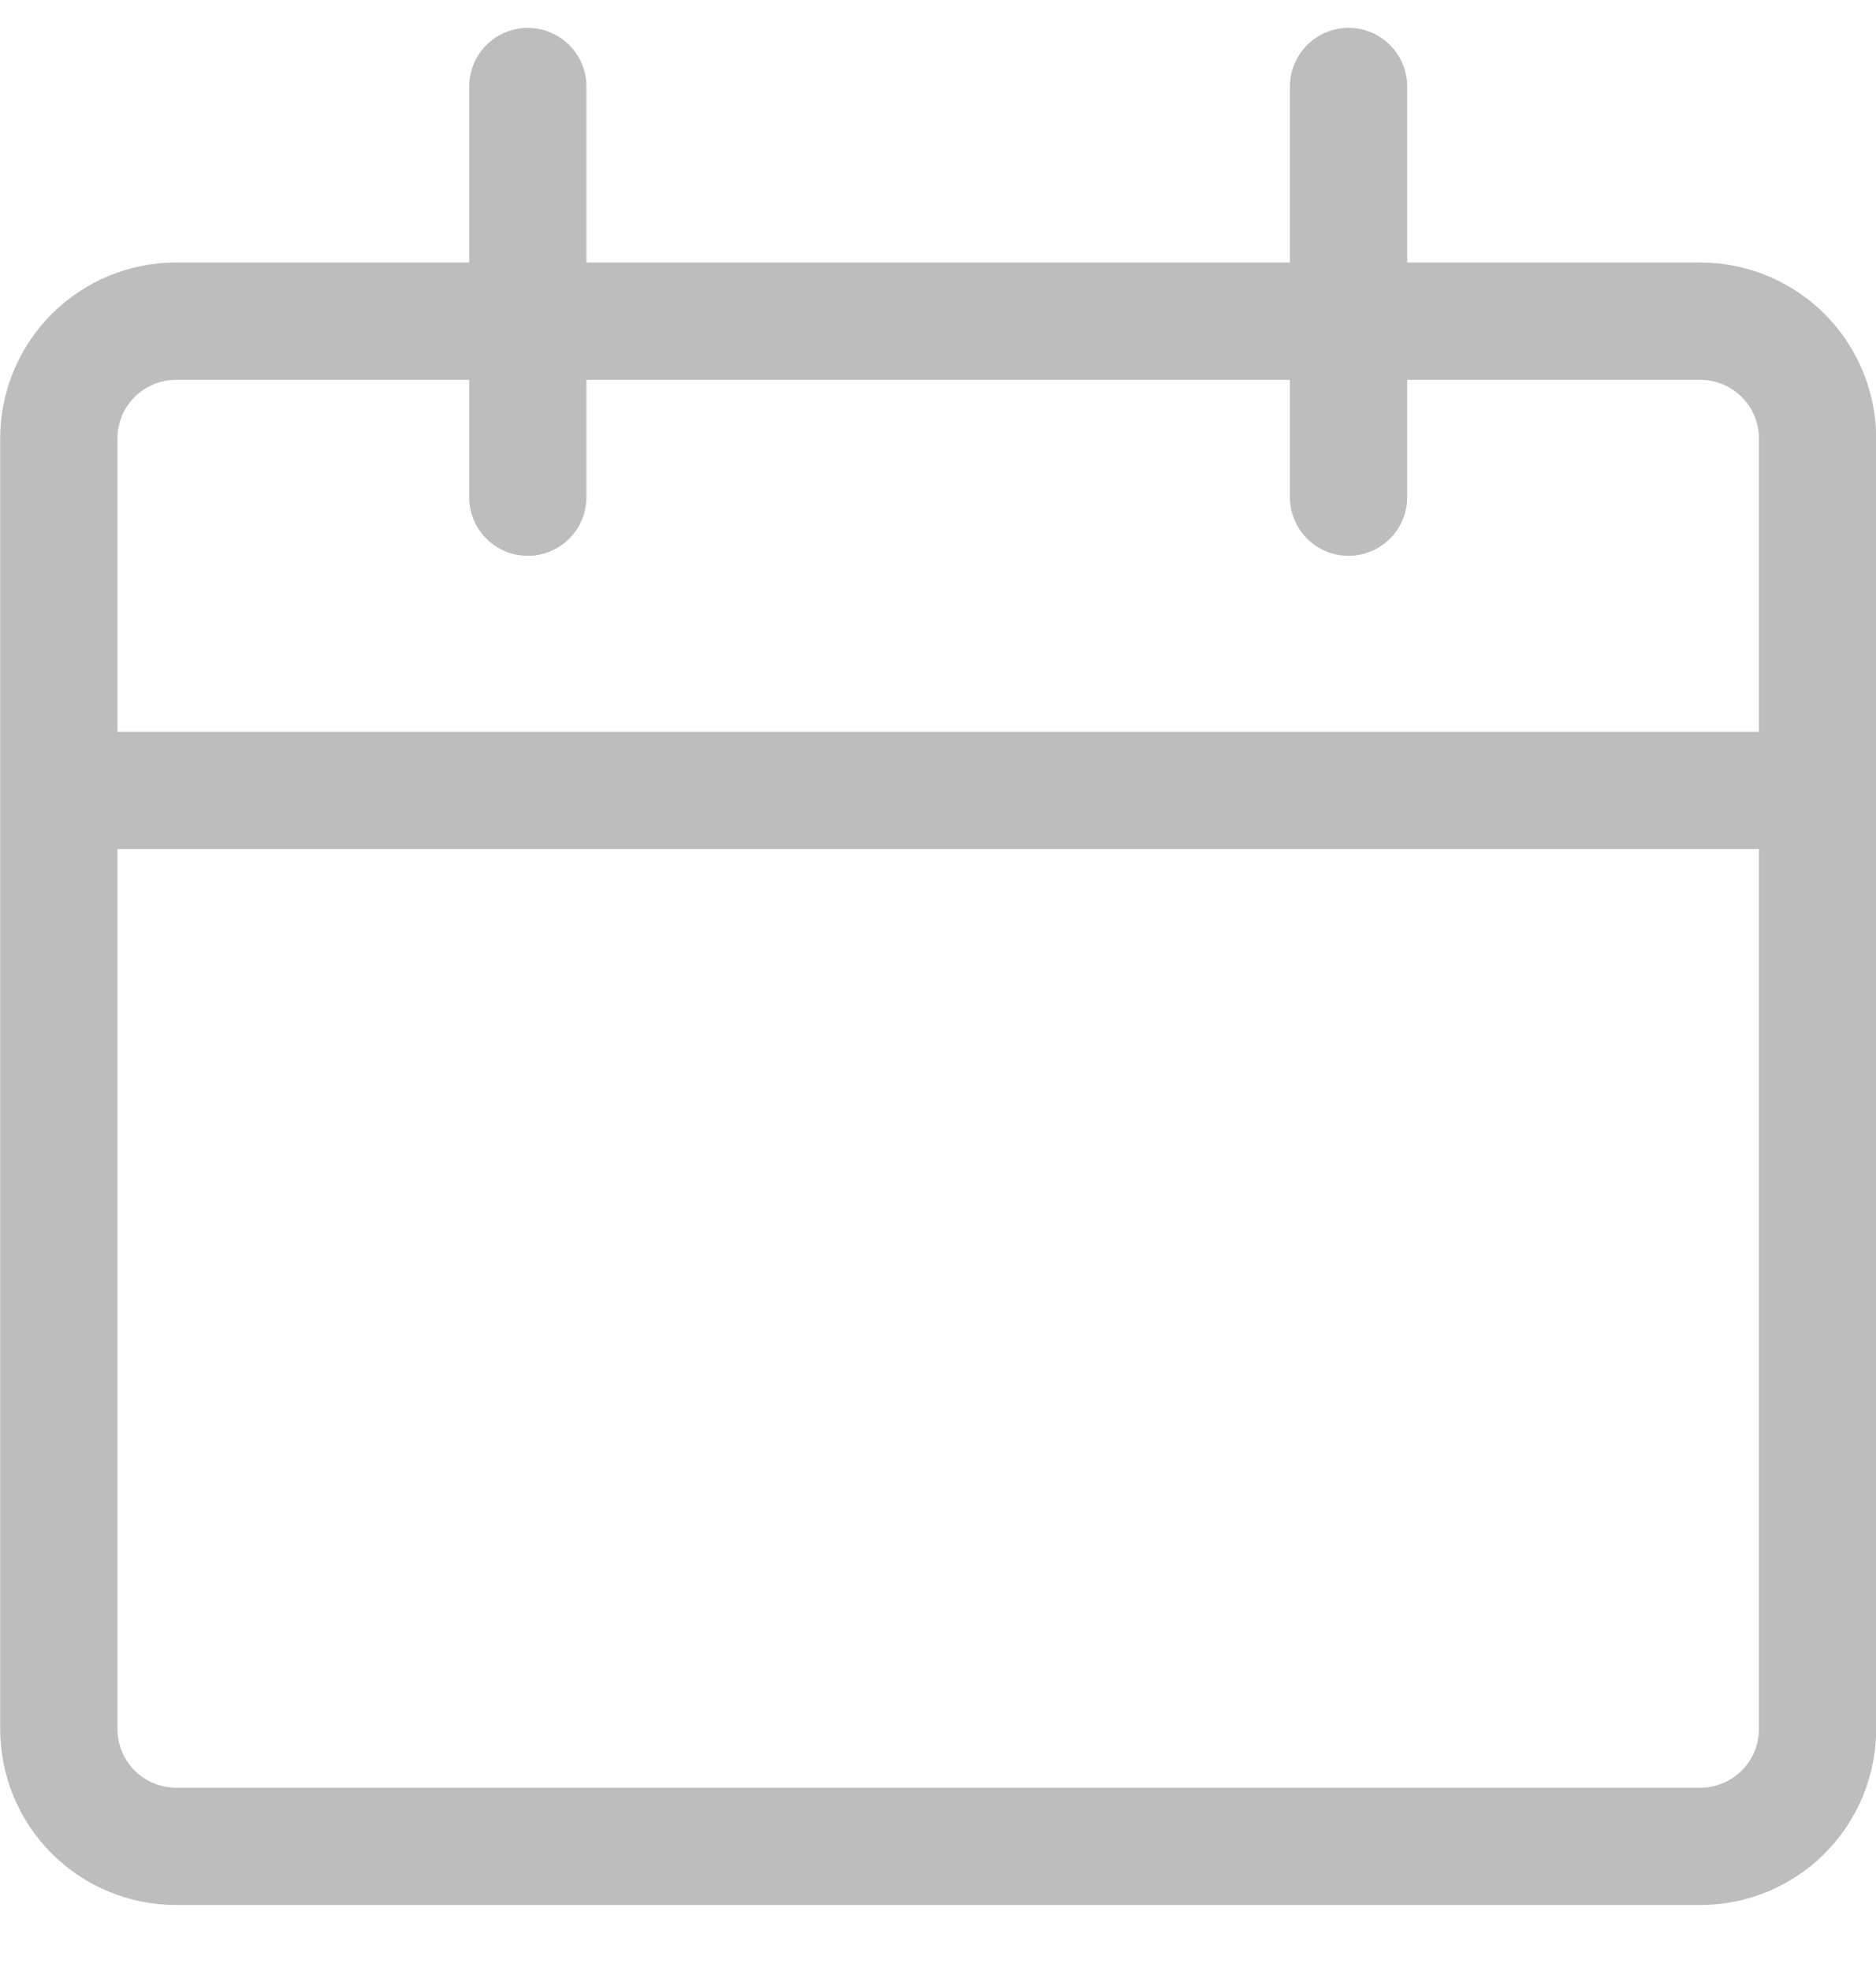 <svg width="20" height="21" viewBox="0 0 20 21" fill="none" xmlns="http://www.w3.org/2000/svg">
<g clip-path="url(#clip0_179_2865)">
<path d="M18.752 11.547V18.422C18.752 18.588 18.686 18.747 18.569 18.864C18.451 18.981 18.293 19.047 18.127 19.047H1.877C1.711 19.047 1.552 18.981 1.435 18.864C1.318 18.747 1.252 18.588 1.252 18.422V4.672C1.252 4.506 1.318 4.347 1.435 4.23C1.552 4.113 1.711 4.047 1.877 4.047H18.127C18.293 4.047 18.451 4.113 18.569 4.23C18.686 4.347 18.752 4.506 18.752 4.672V11.547ZM20.002 11.547V4.672C20.002 4.175 19.804 3.698 19.453 3.346C19.101 2.994 18.624 2.797 18.127 2.797H1.877C1.379 2.797 0.903 2.994 0.551 3.346C0.199 3.698 0.002 4.175 0.002 4.672V18.422C0.002 18.919 0.199 19.396 0.551 19.748C0.725 19.922 0.932 20.06 1.159 20.154C1.387 20.248 1.63 20.297 1.877 20.297H18.127C18.624 20.297 19.101 20.099 19.453 19.748C19.804 19.396 20.002 18.919 20.002 18.422V11.547ZM0.627 9.047H19.377C19.543 9.047 19.701 8.981 19.819 8.864C19.936 8.747 20.002 8.588 20.002 8.422C20.002 8.256 19.936 8.097 19.819 7.98C19.701 7.863 19.543 7.797 19.377 7.797H0.627C0.461 7.797 0.302 7.863 0.185 7.98C0.068 8.097 0.002 8.256 0.002 8.422C0.002 8.588 0.068 8.747 0.185 8.864C0.302 8.981 0.461 9.047 0.627 9.047ZM6.252 5.297V0.922C6.252 0.756 6.186 0.597 6.069 0.48C5.951 0.363 5.792 0.297 5.627 0.297C5.461 0.297 5.302 0.363 5.185 0.48C5.068 0.597 5.002 0.756 5.002 0.922V5.297C5.002 5.463 5.068 5.622 5.185 5.739C5.302 5.856 5.461 5.922 5.627 5.922C5.792 5.922 5.951 5.856 6.069 5.739C6.186 5.622 6.252 5.463 6.252 5.297ZM15.002 5.297V0.922C15.002 0.756 14.936 0.597 14.819 0.48C14.701 0.363 14.543 0.297 14.377 0.297C14.211 0.297 14.052 0.363 13.935 0.48C13.818 0.597 13.752 0.756 13.752 0.922V5.297C13.752 5.463 13.818 5.622 13.935 5.739C14.052 5.856 14.211 5.922 14.377 5.922C14.543 5.922 14.701 5.856 14.819 5.739C14.936 5.622 15.002 5.463 15.002 5.297Z" fill="#BDBDBD"/>
</g>
<defs>
<clipPath id="clip0_179_2865">
<rect width="20" height="20" fill="white" transform="translate(0 0.297)"/>
</clipPath>
</defs>
</svg>
